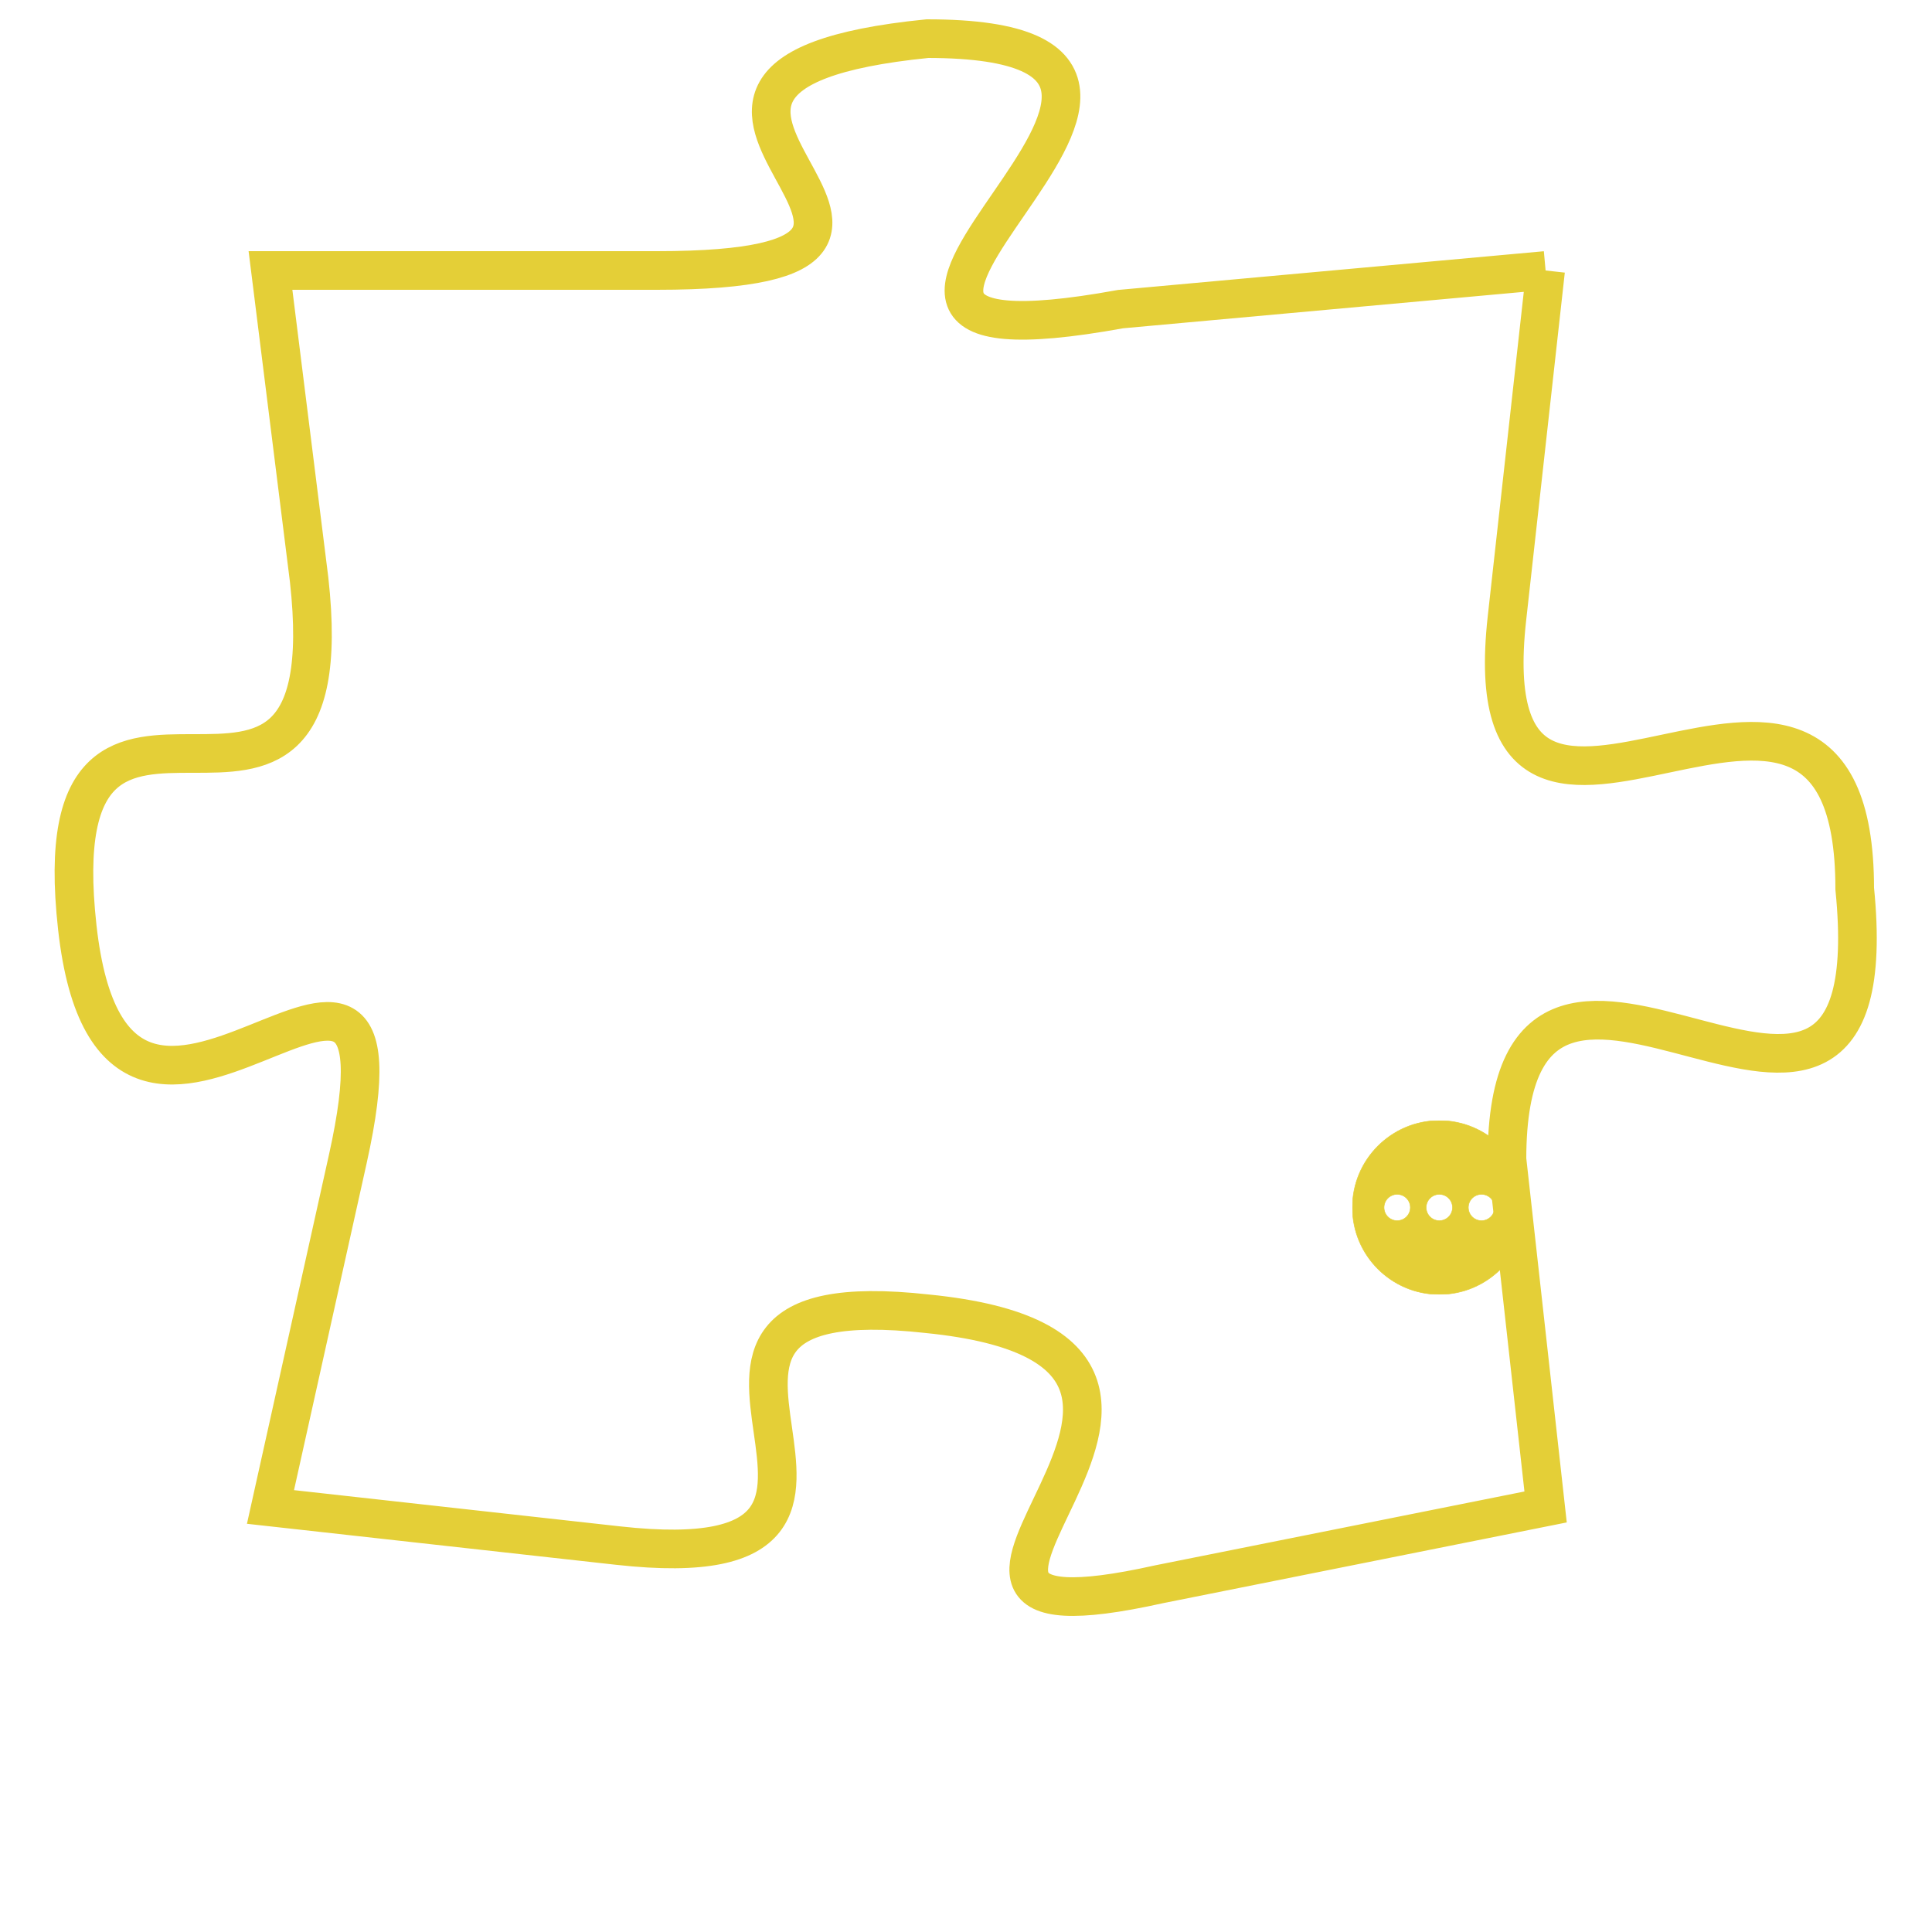<svg version="1.1" xmlns="http://www.w3.org/2000/svg" xmlns:xlink="http://www.w3.org/1999/xlink" fill="transparent" x="0" y="0" width="350" height="350" preserveAspectRatio="xMinYMin slice"><style type="text/css">.links{fill:transparent;stroke: #E4CF37;}.links:hover{fill:#63D272; opacity:0.4;}</style><defs><g id="allt"><path id="t5834" d="M3795,1408 L3784,1409 C3773,1411 3789,1402 3779,1402 C3769,1403 3782,1408 3772,1408 L3762,1408 3762,1408 L3763,1416 C3764,1425 3756,1416 3757,1425 C3758,1434 3766,1422 3764,1431 L3762,1440 3762,1440 L3771,1441 C3780,1442 3770,1434 3779,1435 C3789,1436 3776,1444 3785,1442 L3795,1440 3795,1440 L3794,1431 C3794,1422 3804,1434 3803,1424 C3803,1415 3793,1426 3794,1417 L3795,1408"/></g><clipPath id="c" clipRule="evenodd" fill="transparent"><use href="#t5834"/></clipPath></defs><svg viewBox="3755 1401 50 44" preserveAspectRatio="xMinYMin meet"><svg width="4380" height="2430"><g><image crossorigin="anonymous" x="0" y="0" href="https://nftpuzzle.license-token.com/assets/completepuzzle.svg" width="100%" height="100%" /><g class="links"><use href="#t5834"/></g></g></svg><svg x="3790" y="1430" height="9%" width="9%" viewBox="0 0 330 330"><g><a xlink:href="https://nftpuzzle.license-token.com/" class="links"><title>See the most innovative NFT based token software licensing project</title><path fill="#E4CF37" id="more" d="M165,0C74.019,0,0,74.019,0,165s74.019,165,165,165s165-74.019,165-165S255.981,0,165,0z M85,190 c-13.785,0-25-11.215-25-25s11.215-25,25-25s25,11.215,25,25S98.785,190,85,190z M165,190c-13.785,0-25-11.215-25-25 s11.215-25,25-25s25,11.215,25,25S178.785,190,165,190z M245,190c-13.785,0-25-11.215-25-25s11.215-25,25-25 c13.785,0,25,11.215,25,25S258.785,190,245,190z"></path></a></g></svg></svg></svg>